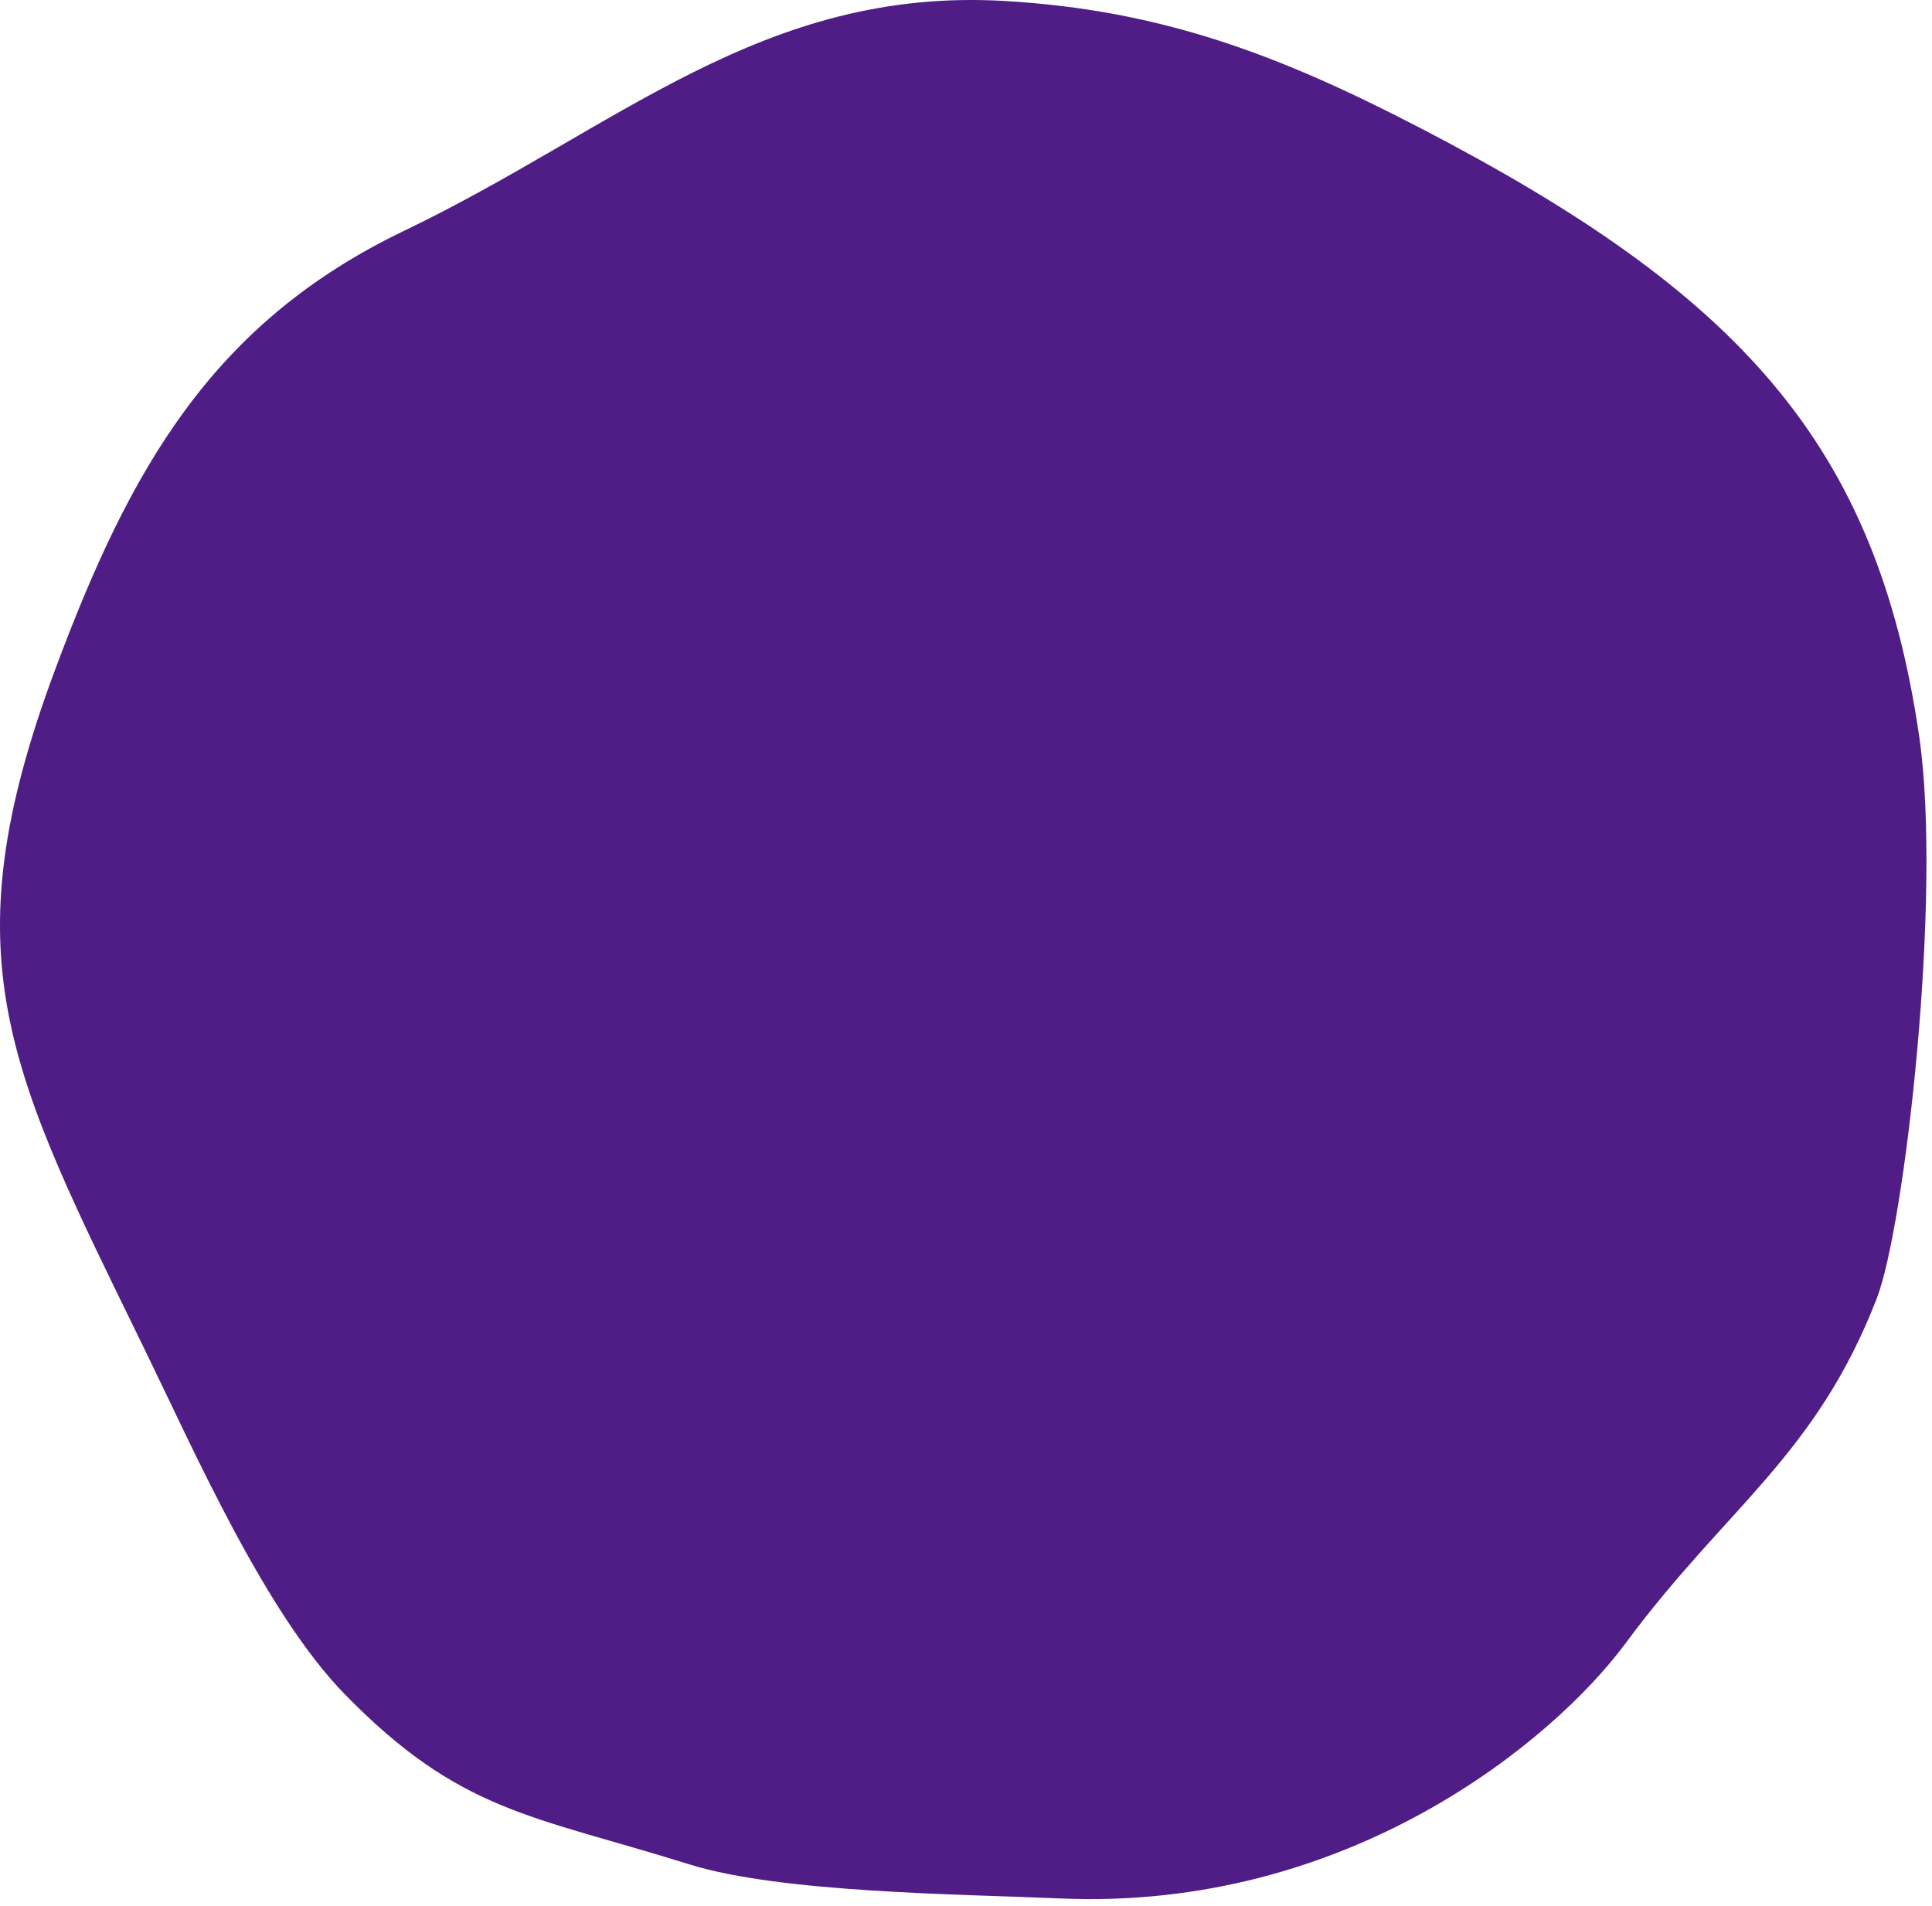 <svg width="227" height="224" viewBox="0 0 227 224" xmlns="http://www.w3.org/2000/svg">
<path d="M191.006 193.113C182.506 204.613 158.388 224.619 124.506 223.113C113.217 222.611 91.791 222.485 81.006 219.113C62.467 213.317 54.074 213.013 40.506 199.113C31.163 189.54 22.869 170.637 17.006 158.614C1.035 125.864 -6.227 112.753 6.507 78.614C15.269 55.122 24.902 37.962 47.506 27.113C72.506 15.113 89.539 -1.534 118.006 0.113C136.59 1.189 150.489 6.527 167.006 15.113C204.343 34.521 220.506 52.113 225.506 86.614C228.219 105.334 223.804 144.113 220.506 152.613C213.313 171.151 202.825 177.123 191.006 193.113Z" fill="#4F1D85"/>
</svg>

